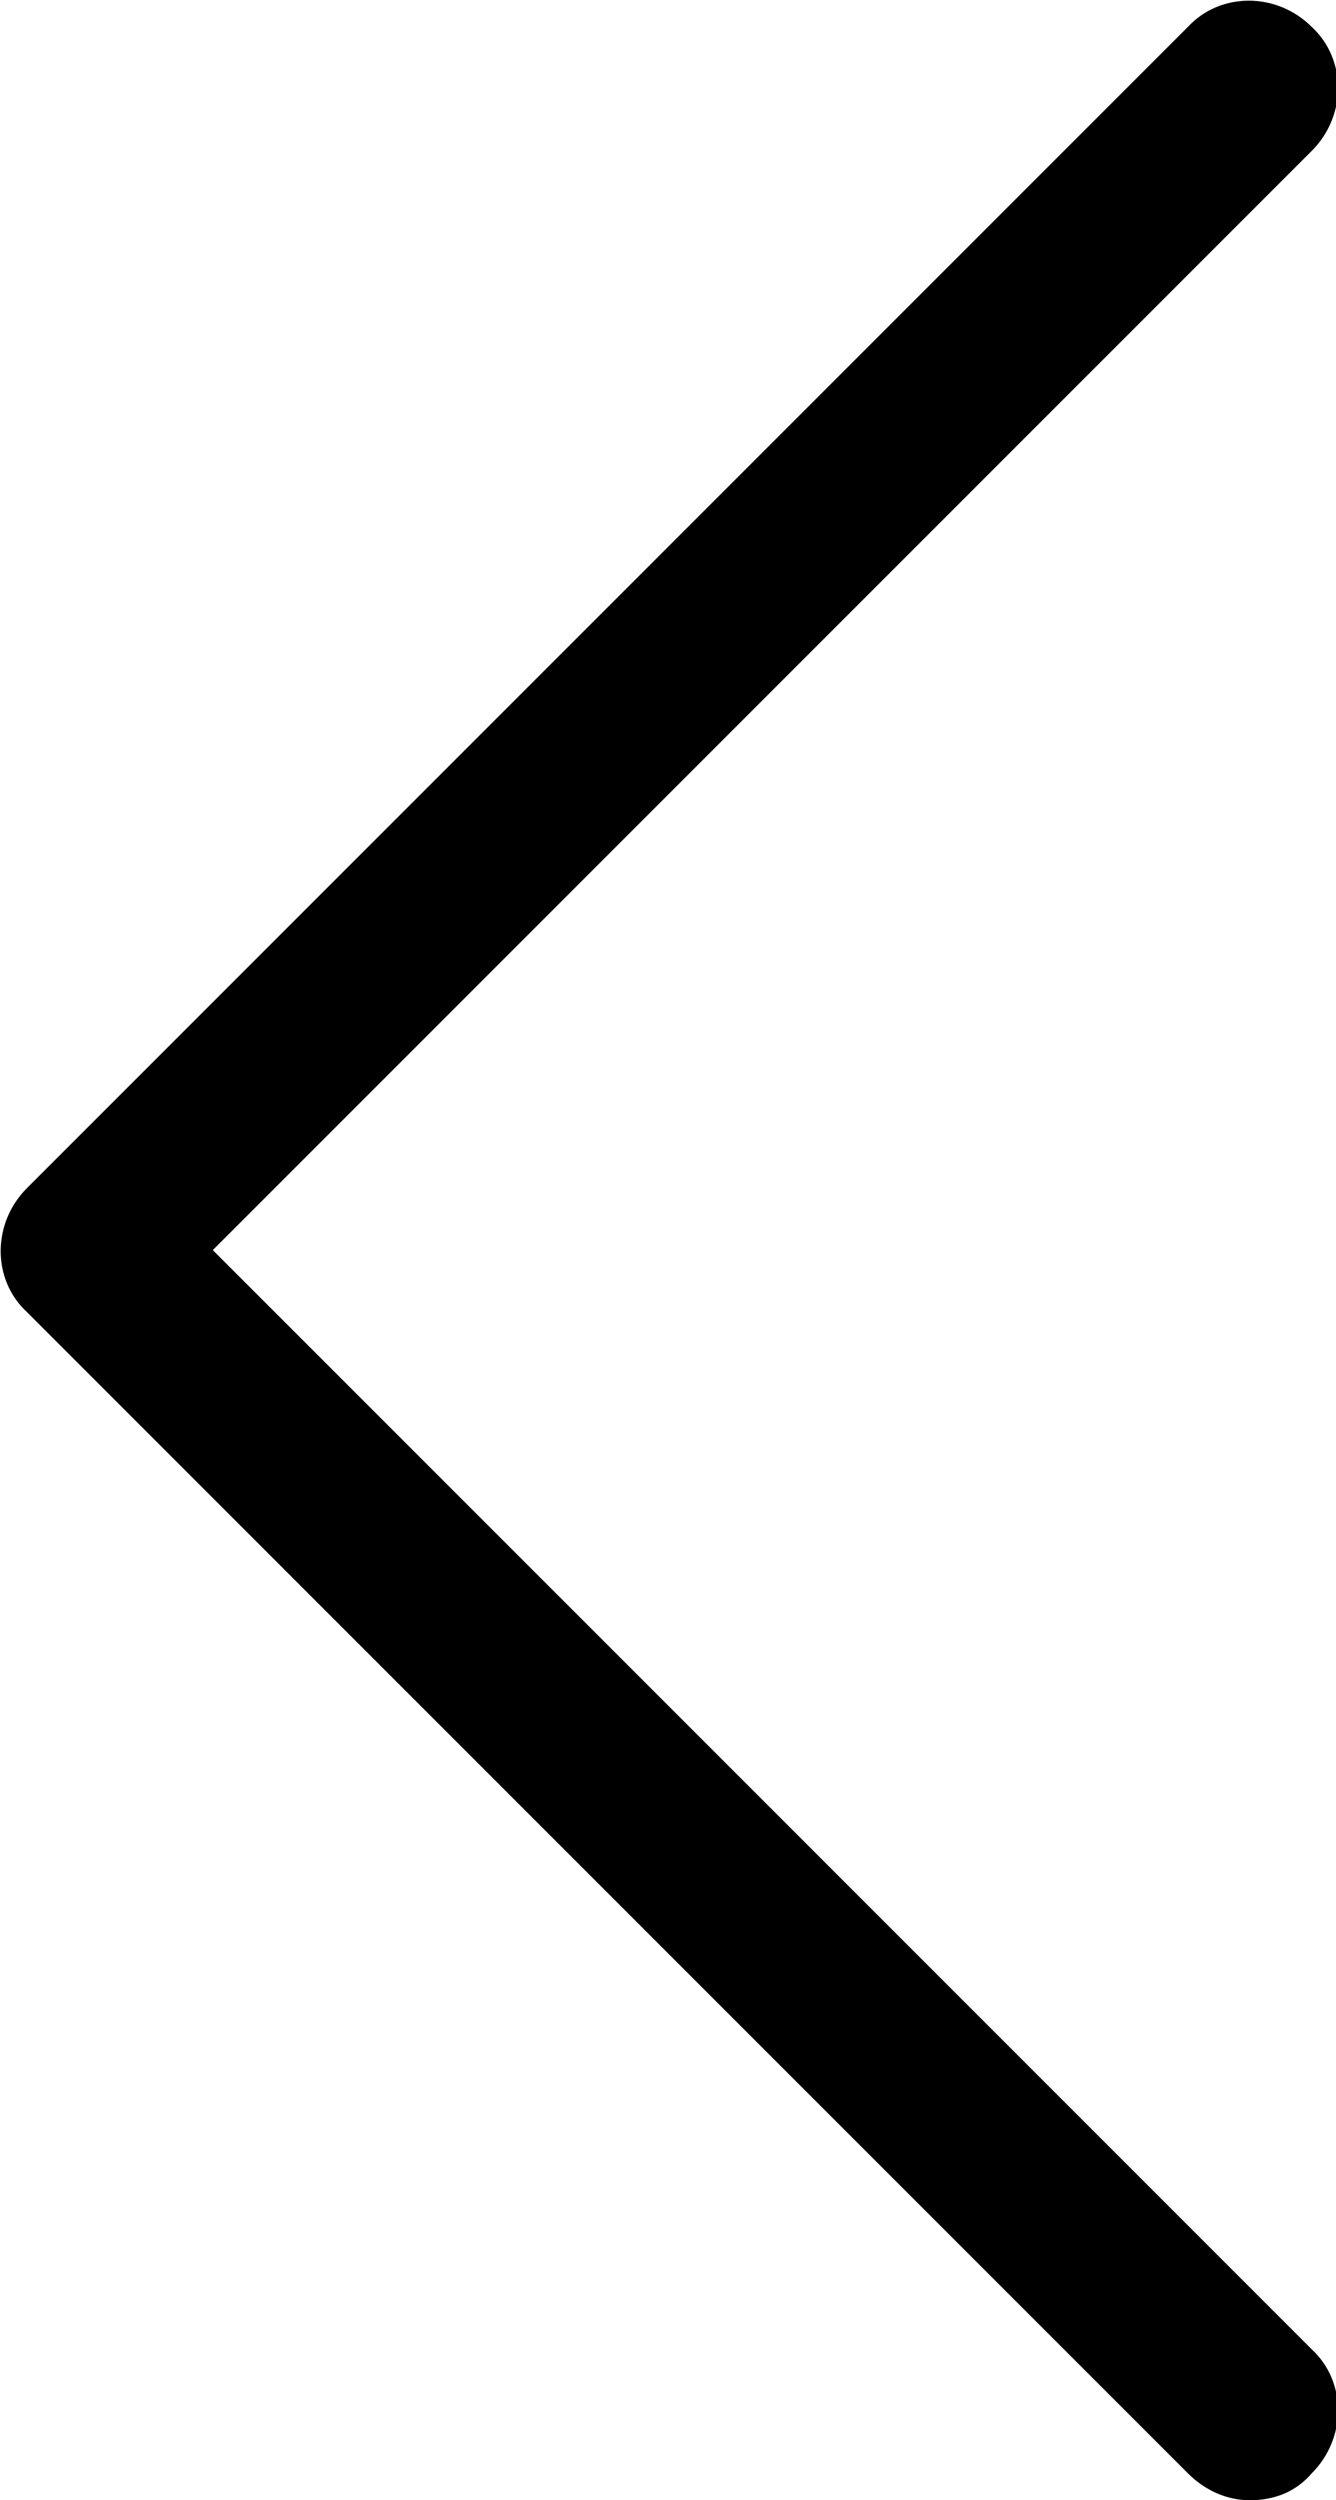 <?xml version="1.0" encoding="utf-8"?>
<!-- Generator: Adobe Illustrator 21.0.0, SVG Export Plug-In . SVG Version: 6.00 Build 0)  -->
<svg version="1.1" id="Слой_1" xmlns="http://www.w3.org/2000/svg" xmlns:xlink="http://www.w3.org/1999/xlink" x="0px" y="0px"
	 viewBox="0 0 49.6 92.8" style="enable-background:new 0 0 49.6 92.8;" xml:space="preserve">
<path d="M1,44.1c-1.3,1.3-1.3,3.4,0,4.6l43.1,43.1l0,0c0.6,0.6,1.4,1,2.3,1c0.9,0,1.7-0.3,2.3-1c1.3-1.3,1.3-3.4,0-4.6L7.9,46.4
	L48.7,5.6C50,4.3,50,2.2,48.7,1c-1.3-1.3-3.4-1.3-4.6,0L1,44.1z"/>
</svg>
